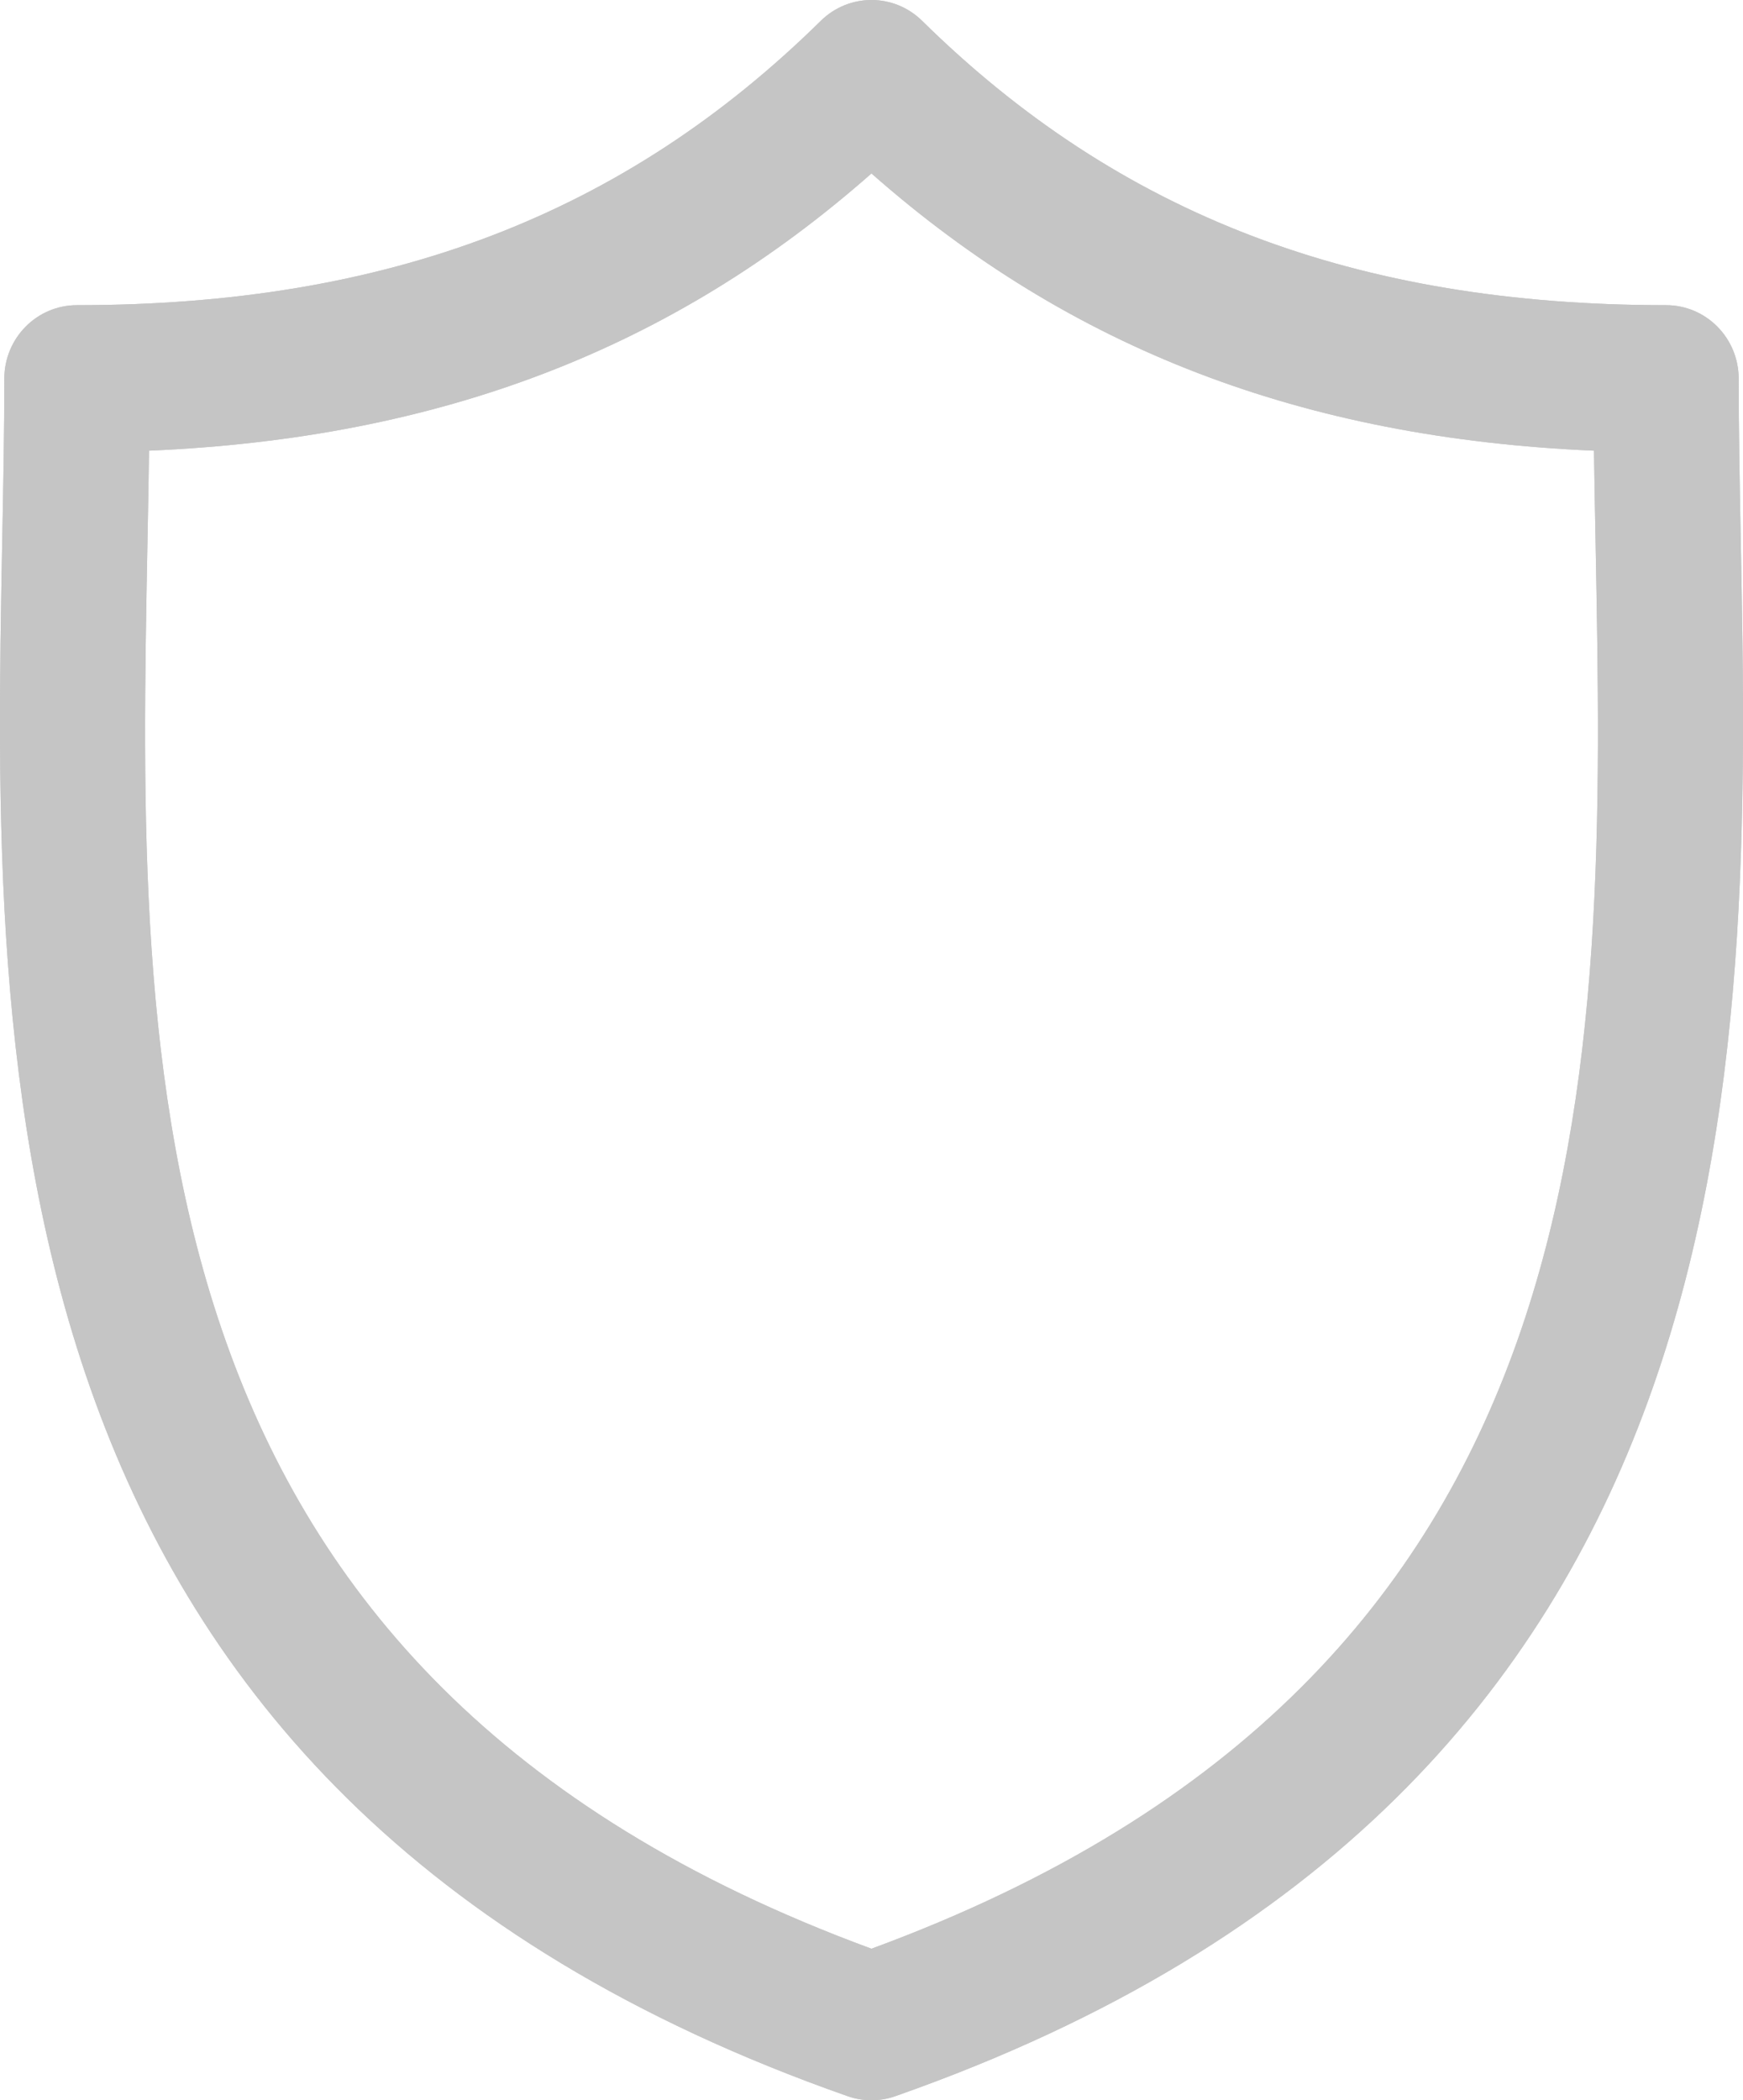<?xml version="1.0" encoding="UTF-8"?>
<svg width="44px" height="53px" viewBox="0 0 44 53" version="1.1" xmlns="http://www.w3.org/2000/svg" xmlns:xlink="http://www.w3.org/1999/xlink">
    <!-- Generator: Sketch 55.1 (78136) - https://sketchapp.com -->
    <title>security(1)</title>
    <desc>Created with Sketch.</desc>
    <g id="Page-1" stroke="none" stroke-width="1" fill="none" fill-rule="evenodd">
        <g id="Buttons-Copy" transform="translate(-81, -519)" fill="#C5C5C5" fill-rule="nonzero">
            <g id="security(1)" transform="translate(81, 519)">
                <path d="M43.944,13.646 C43.917,12.216 43.891,10.864 43.891,9.556 C43.891,8.532 43.071,7.701 42.058,7.701 C34.22,7.701 28.251,5.421 23.277,0.525 C22.565,-0.175 21.433,-0.175 20.721,0.525 C15.747,5.421 9.78,7.701 1.942,7.701 C0.93,7.701 0.109,8.532 0.109,9.556 C0.109,10.864 0.084,12.216 0.056,13.647 C-0.195,26.964 -0.539,45.201 21.399,52.898 C21.593,52.966 21.796,53 21.999,53 C22.202,53 22.405,52.966 22.599,52.898 C44.538,45.201 44.195,26.963 43.944,13.646 Z M21.999,49.176 C3.185,42.259 3.469,27.105 3.722,13.718 C3.737,12.915 3.752,12.136 3.762,11.373 C11.103,11.059 16.974,8.808 21.999,4.377 C27.025,8.808 32.897,11.059 40.238,11.373 C40.249,12.136 40.263,12.914 40.279,13.717 C40.531,27.104 40.815,42.258 21.999,49.176 Z" id="Shape"></path>
                <path d="M43.944,13.646 C43.917,12.216 43.891,10.864 43.891,9.556 C43.891,8.532 43.071,7.701 42.058,7.701 C34.22,7.701 28.251,5.421 23.277,0.525 C22.565,-0.175 21.433,-0.175 20.721,0.525 C15.747,5.421 9.78,7.701 1.942,7.701 C0.93,7.701 0.109,8.532 0.109,9.556 C0.109,10.864 0.084,12.216 0.056,13.647 C-0.195,26.964 -0.539,45.201 21.399,52.898 C21.593,52.966 21.796,53 21.999,53 C22.202,53 22.405,52.966 22.599,52.898 C44.538,45.201 44.195,26.963 43.944,13.646 Z M21.999,49.176 C3.185,42.259 3.469,27.105 3.722,13.718 C3.737,12.915 3.752,12.136 3.762,11.373 C11.103,11.059 16.974,8.808 21.999,4.377 C27.025,8.808 32.897,11.059 40.238,11.373 C40.249,12.136 40.263,12.914 40.279,13.717 C40.531,27.104 40.815,42.258 21.999,49.176 Z" id="Shape"></path>
            </g>
        </g>
    </g>
</svg>